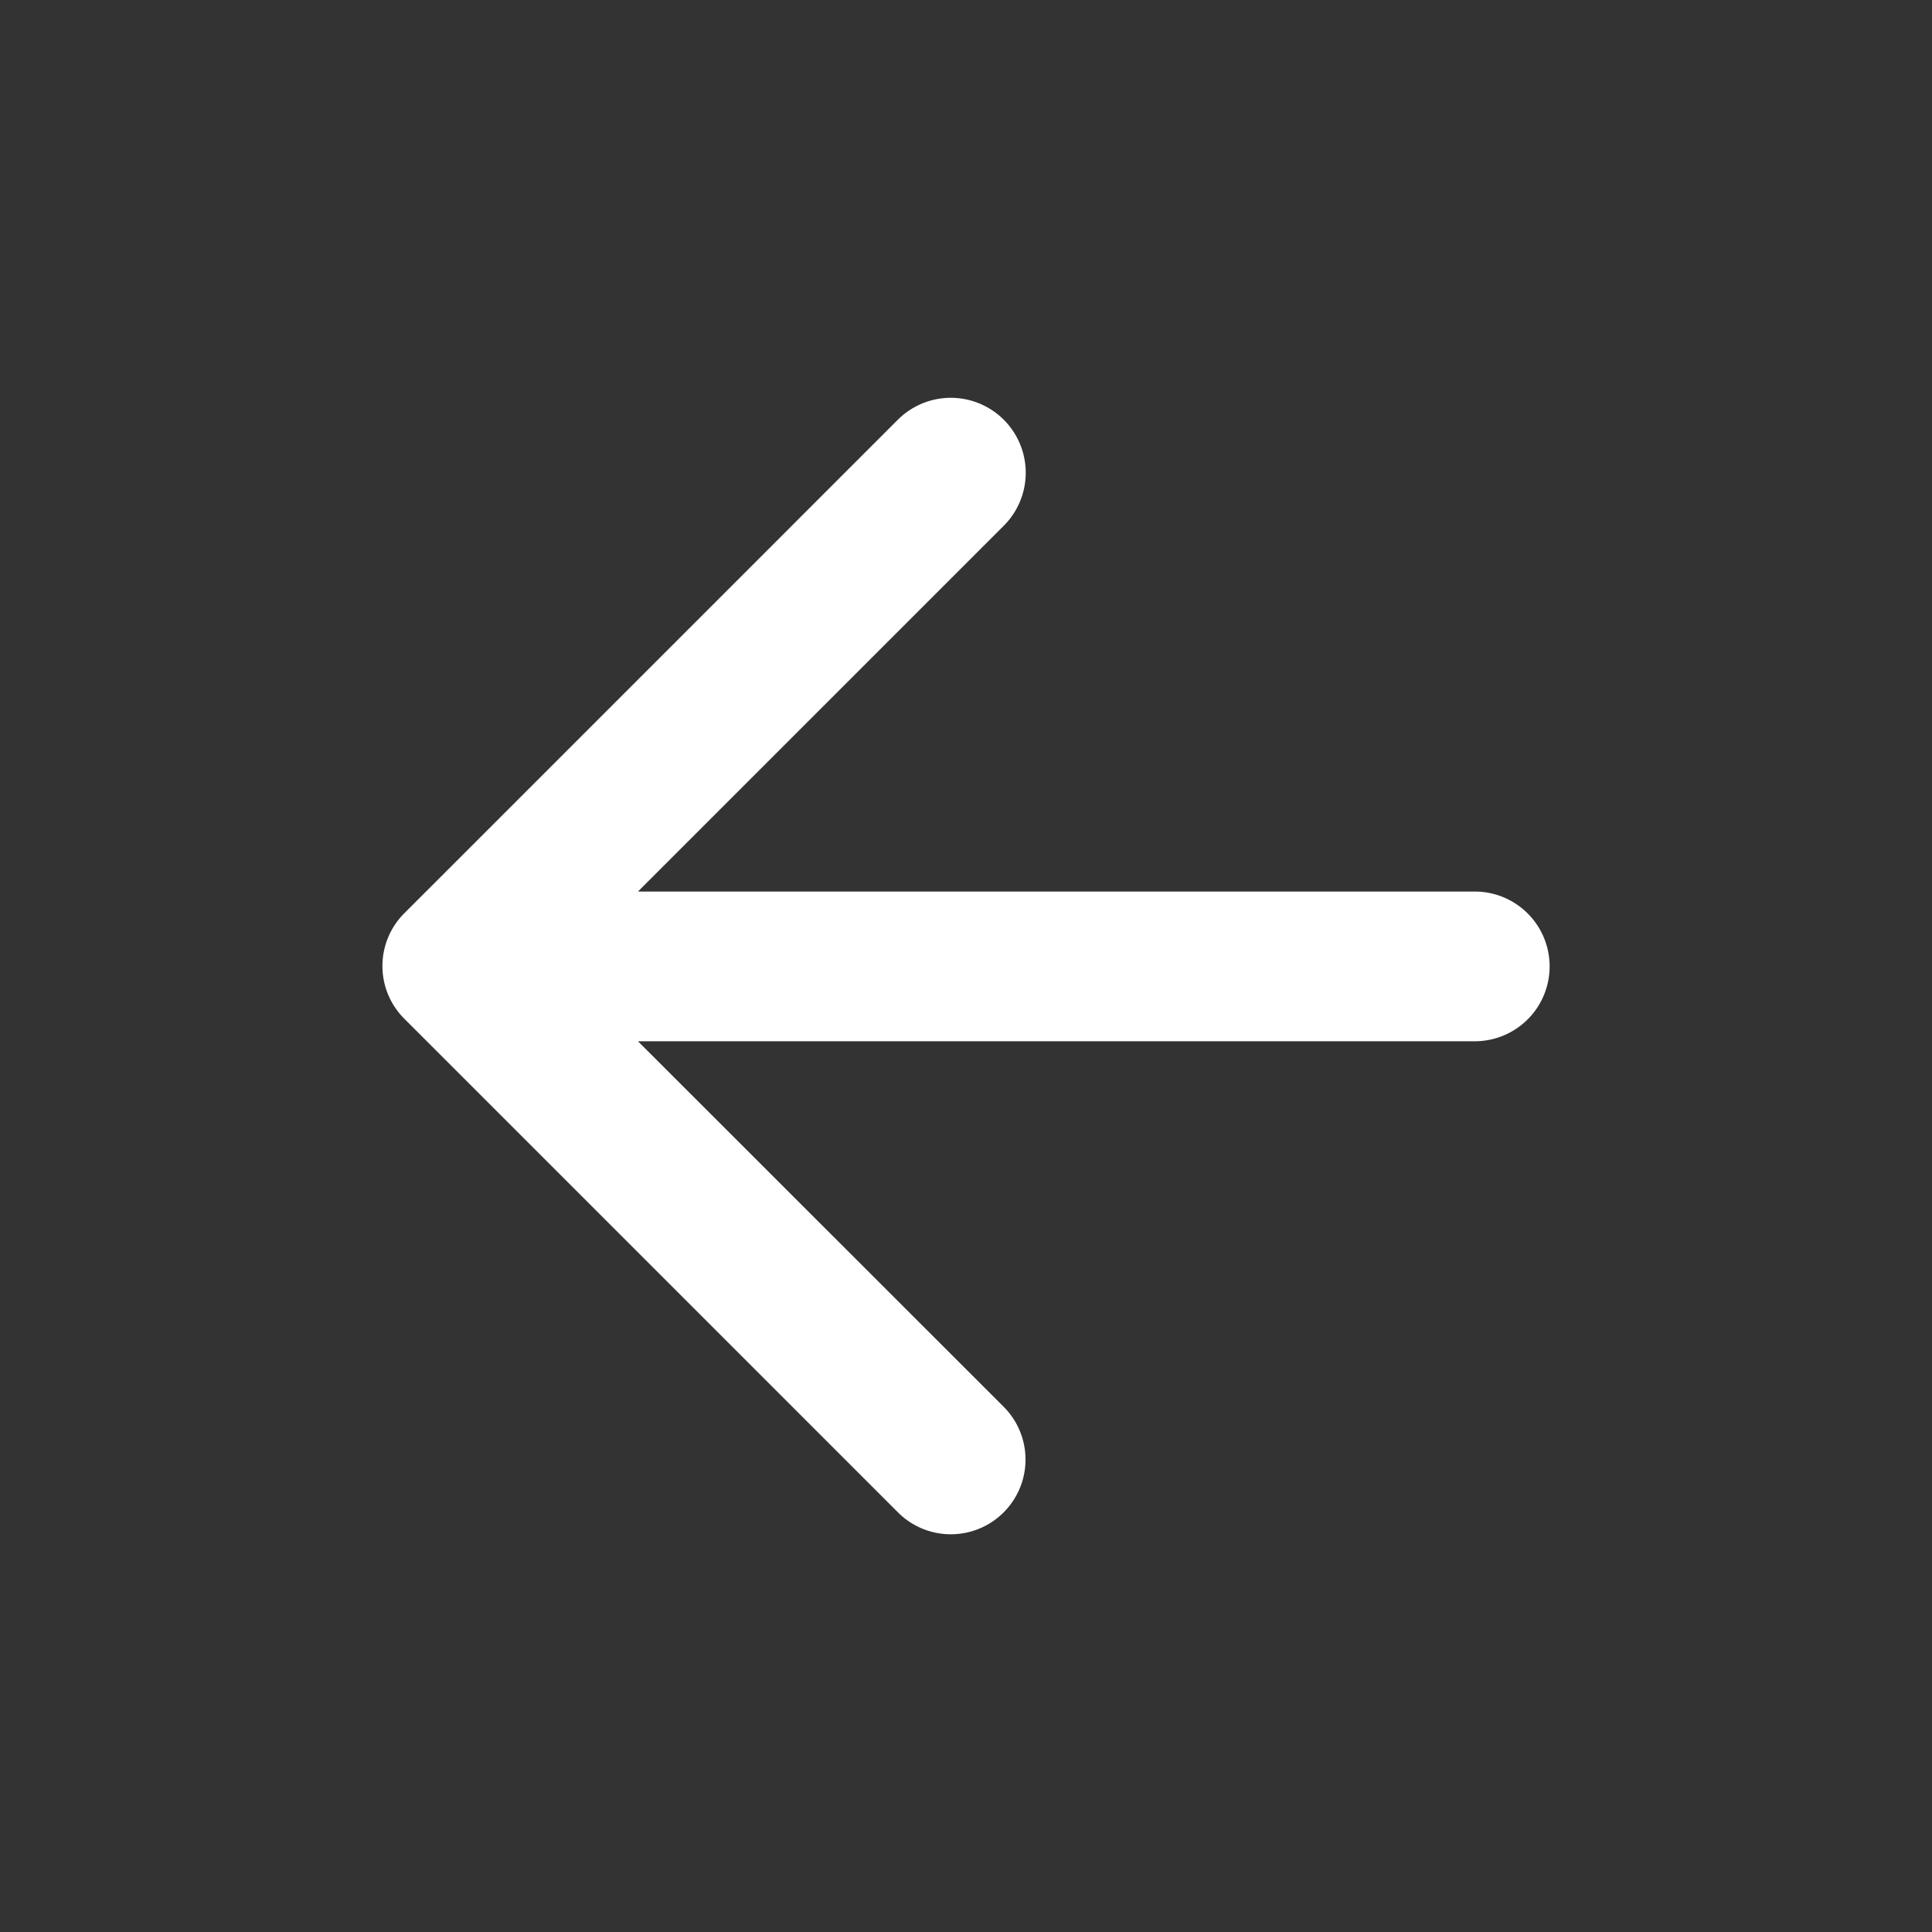 <svg xmlns="http://www.w3.org/2000/svg" viewBox="0 0 96 96">
  <rect x="0" y="0" width="96" height="96" fill="#333333" stroke="none"/>
  <title>arrow</title>
  <path d="M73.28,44.3H31.7L49.87,26.13a3.72,3.72,0,0,0-5.25-5.28L20.09,45.38a3.7,3.7,0,0,0,0,5.24L44.62,75.15a3.71,3.71,0,0,0,5.25-5.25L31.7,51.74H73.28a3.72,3.72,0,0,0,0-7.44Z" fill="#fff"/>
</svg>

